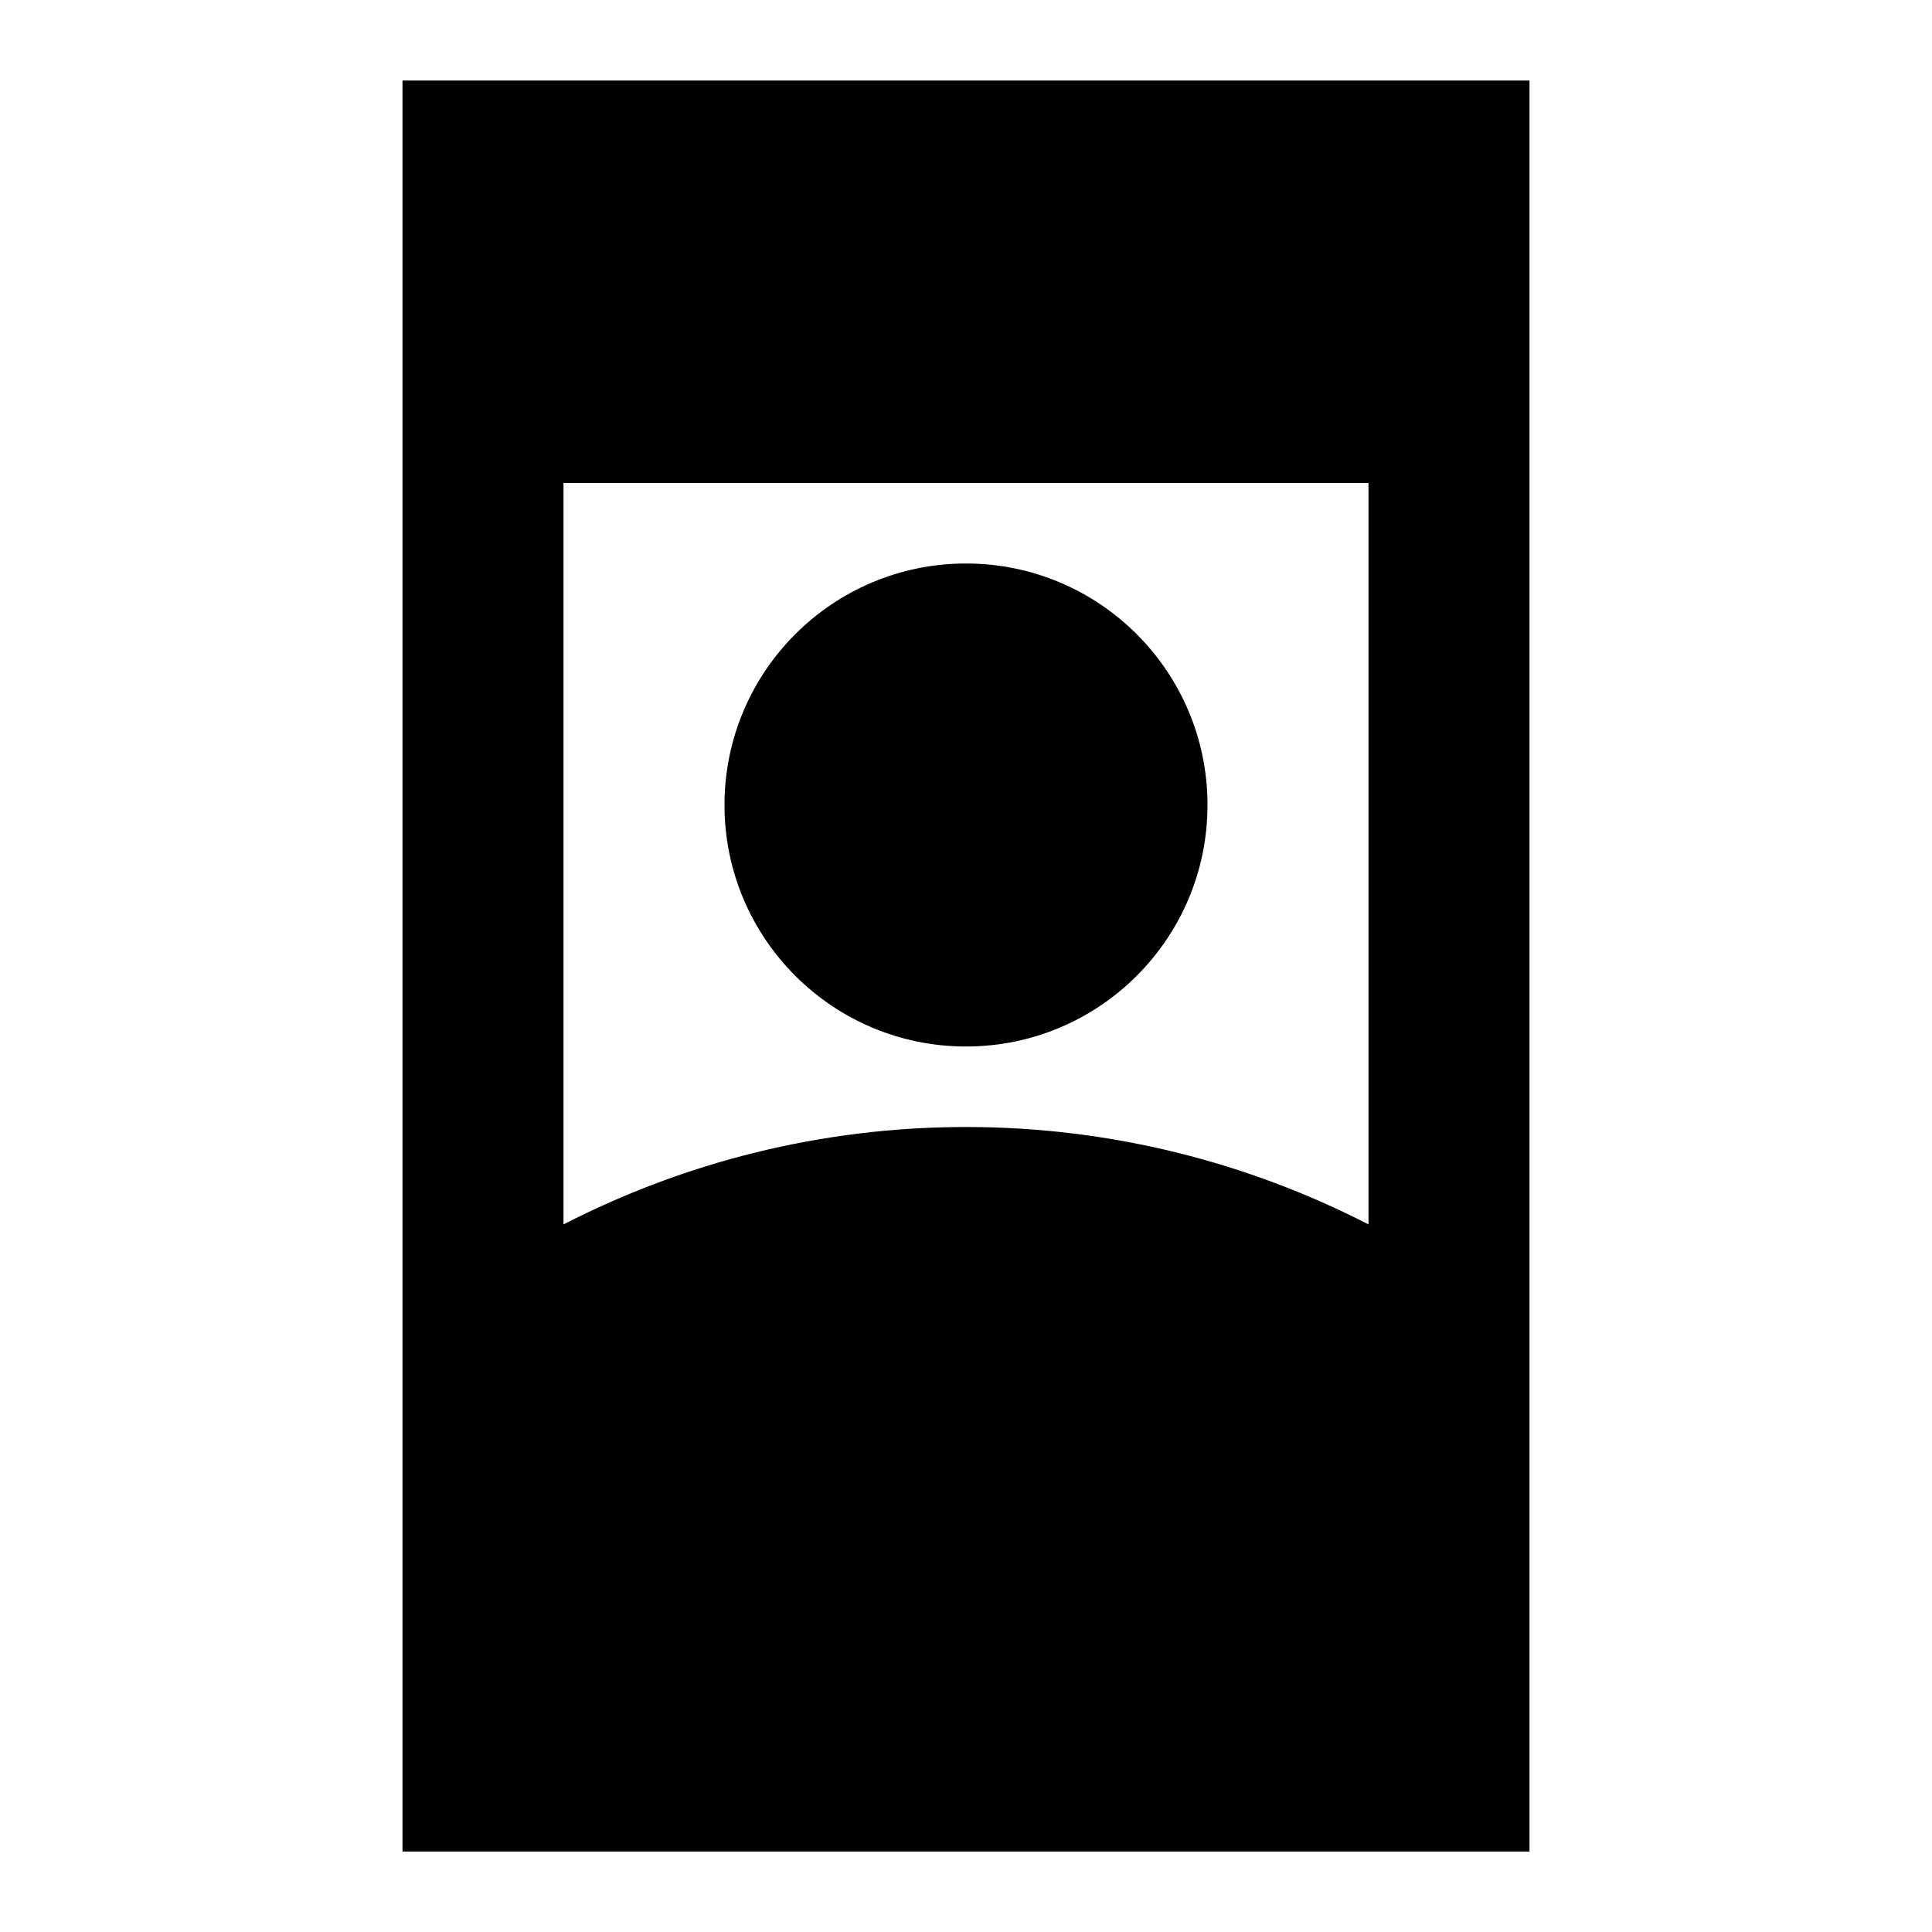 <svg xmlns="http://www.w3.org/2000/svg" enable-background="new 0 0 24 24" viewBox="0 0 24 24"><g><path d="M0,0h24v24H0V0z" fill="none"/></g><g><g><path d="M19,1H5v22h14V1z M17,15.21C15.5,14.44,13.8,14,12,14s-3.5,0.44-5,1.21V6h10V15.21z"/><circle cx="12" cy="10" r="3"/></g></g></svg>